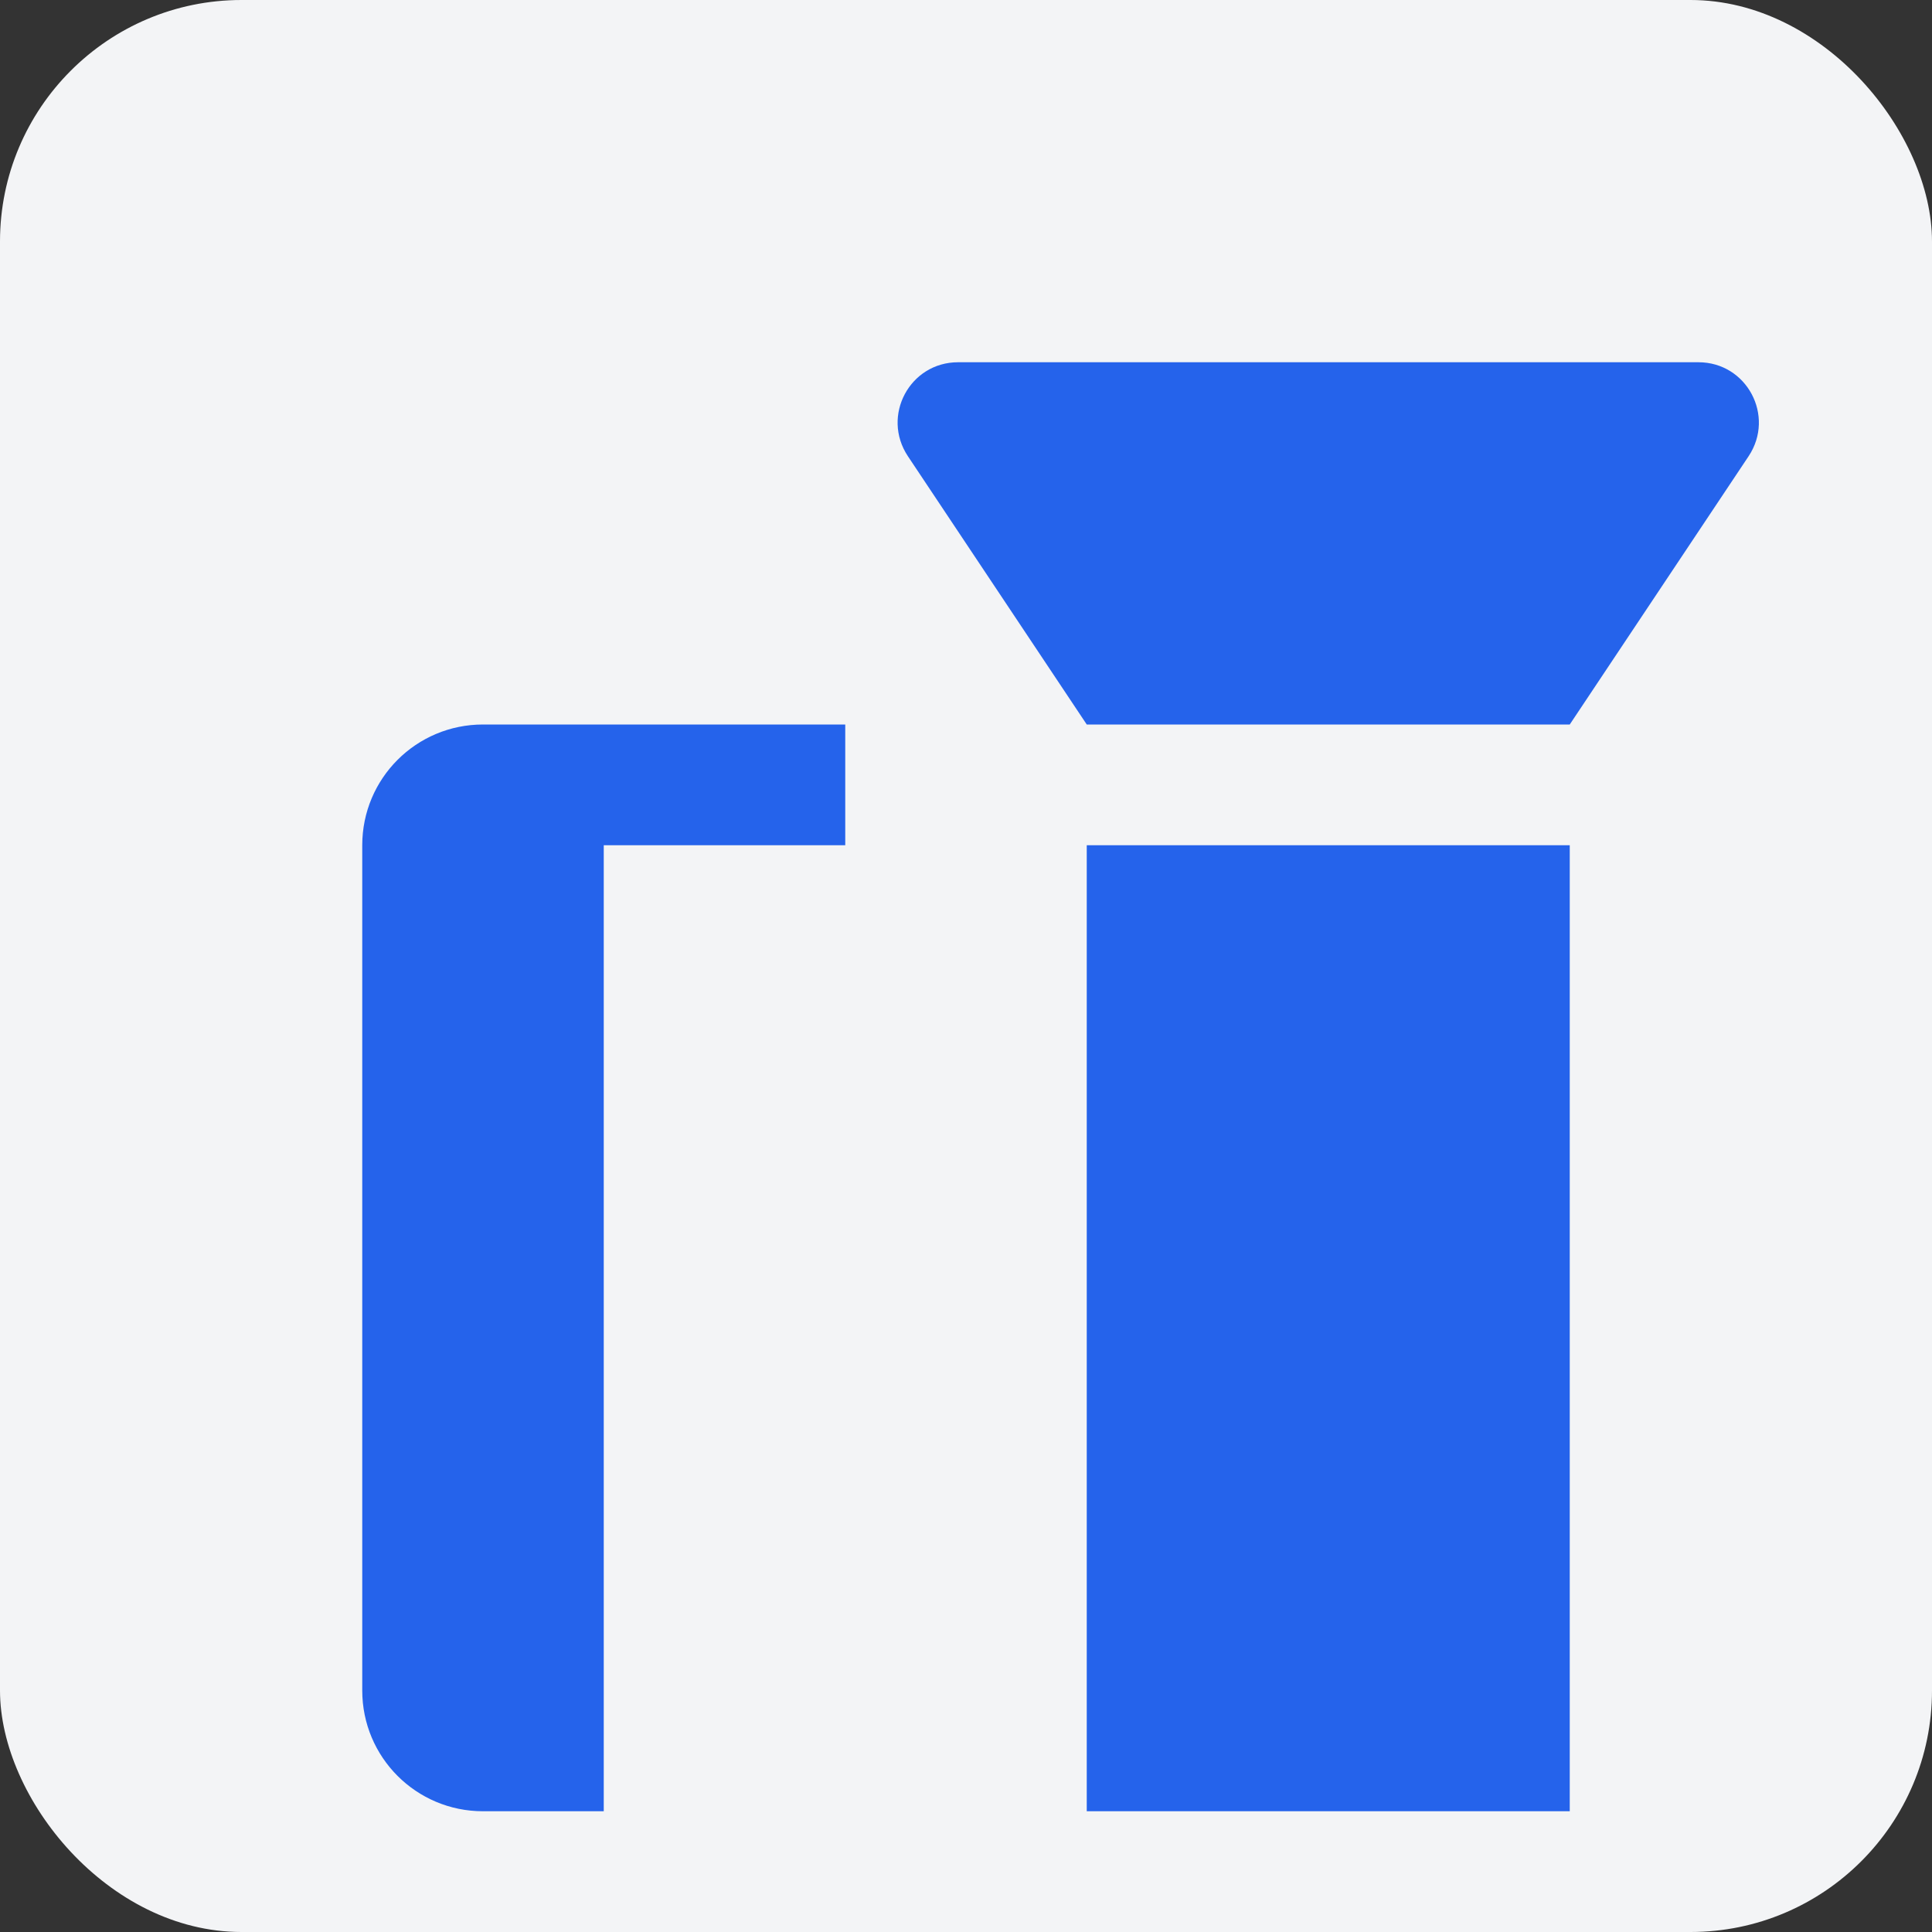 <svg xmlns="http://www.w3.org/2000/svg" viewBox="0 0 512 512" fill="none">
  <rect x="0" y="0" width="512" height="512" fill="#333333" stroke="none"/>
  <rect width="512" height="512" rx="64" fill="#F3F4F6"/>
  <g transform="translate(96, 96)">
    <path d="M320 96H192L144.6 24.9C137.5 14.2 145.1 0 157.9 0H354.1c12.8 0 20.4 14.2 13.3 24.9L320 96zM192 128H320V384H192V128zM64 128V384H128V128H64zM0 128C0 110.3 14.3 96 32 96H128V384H32c-17.7 0-32-14.3-32-32V128z" fill="#2563EB"/>
  </g>
</svg>